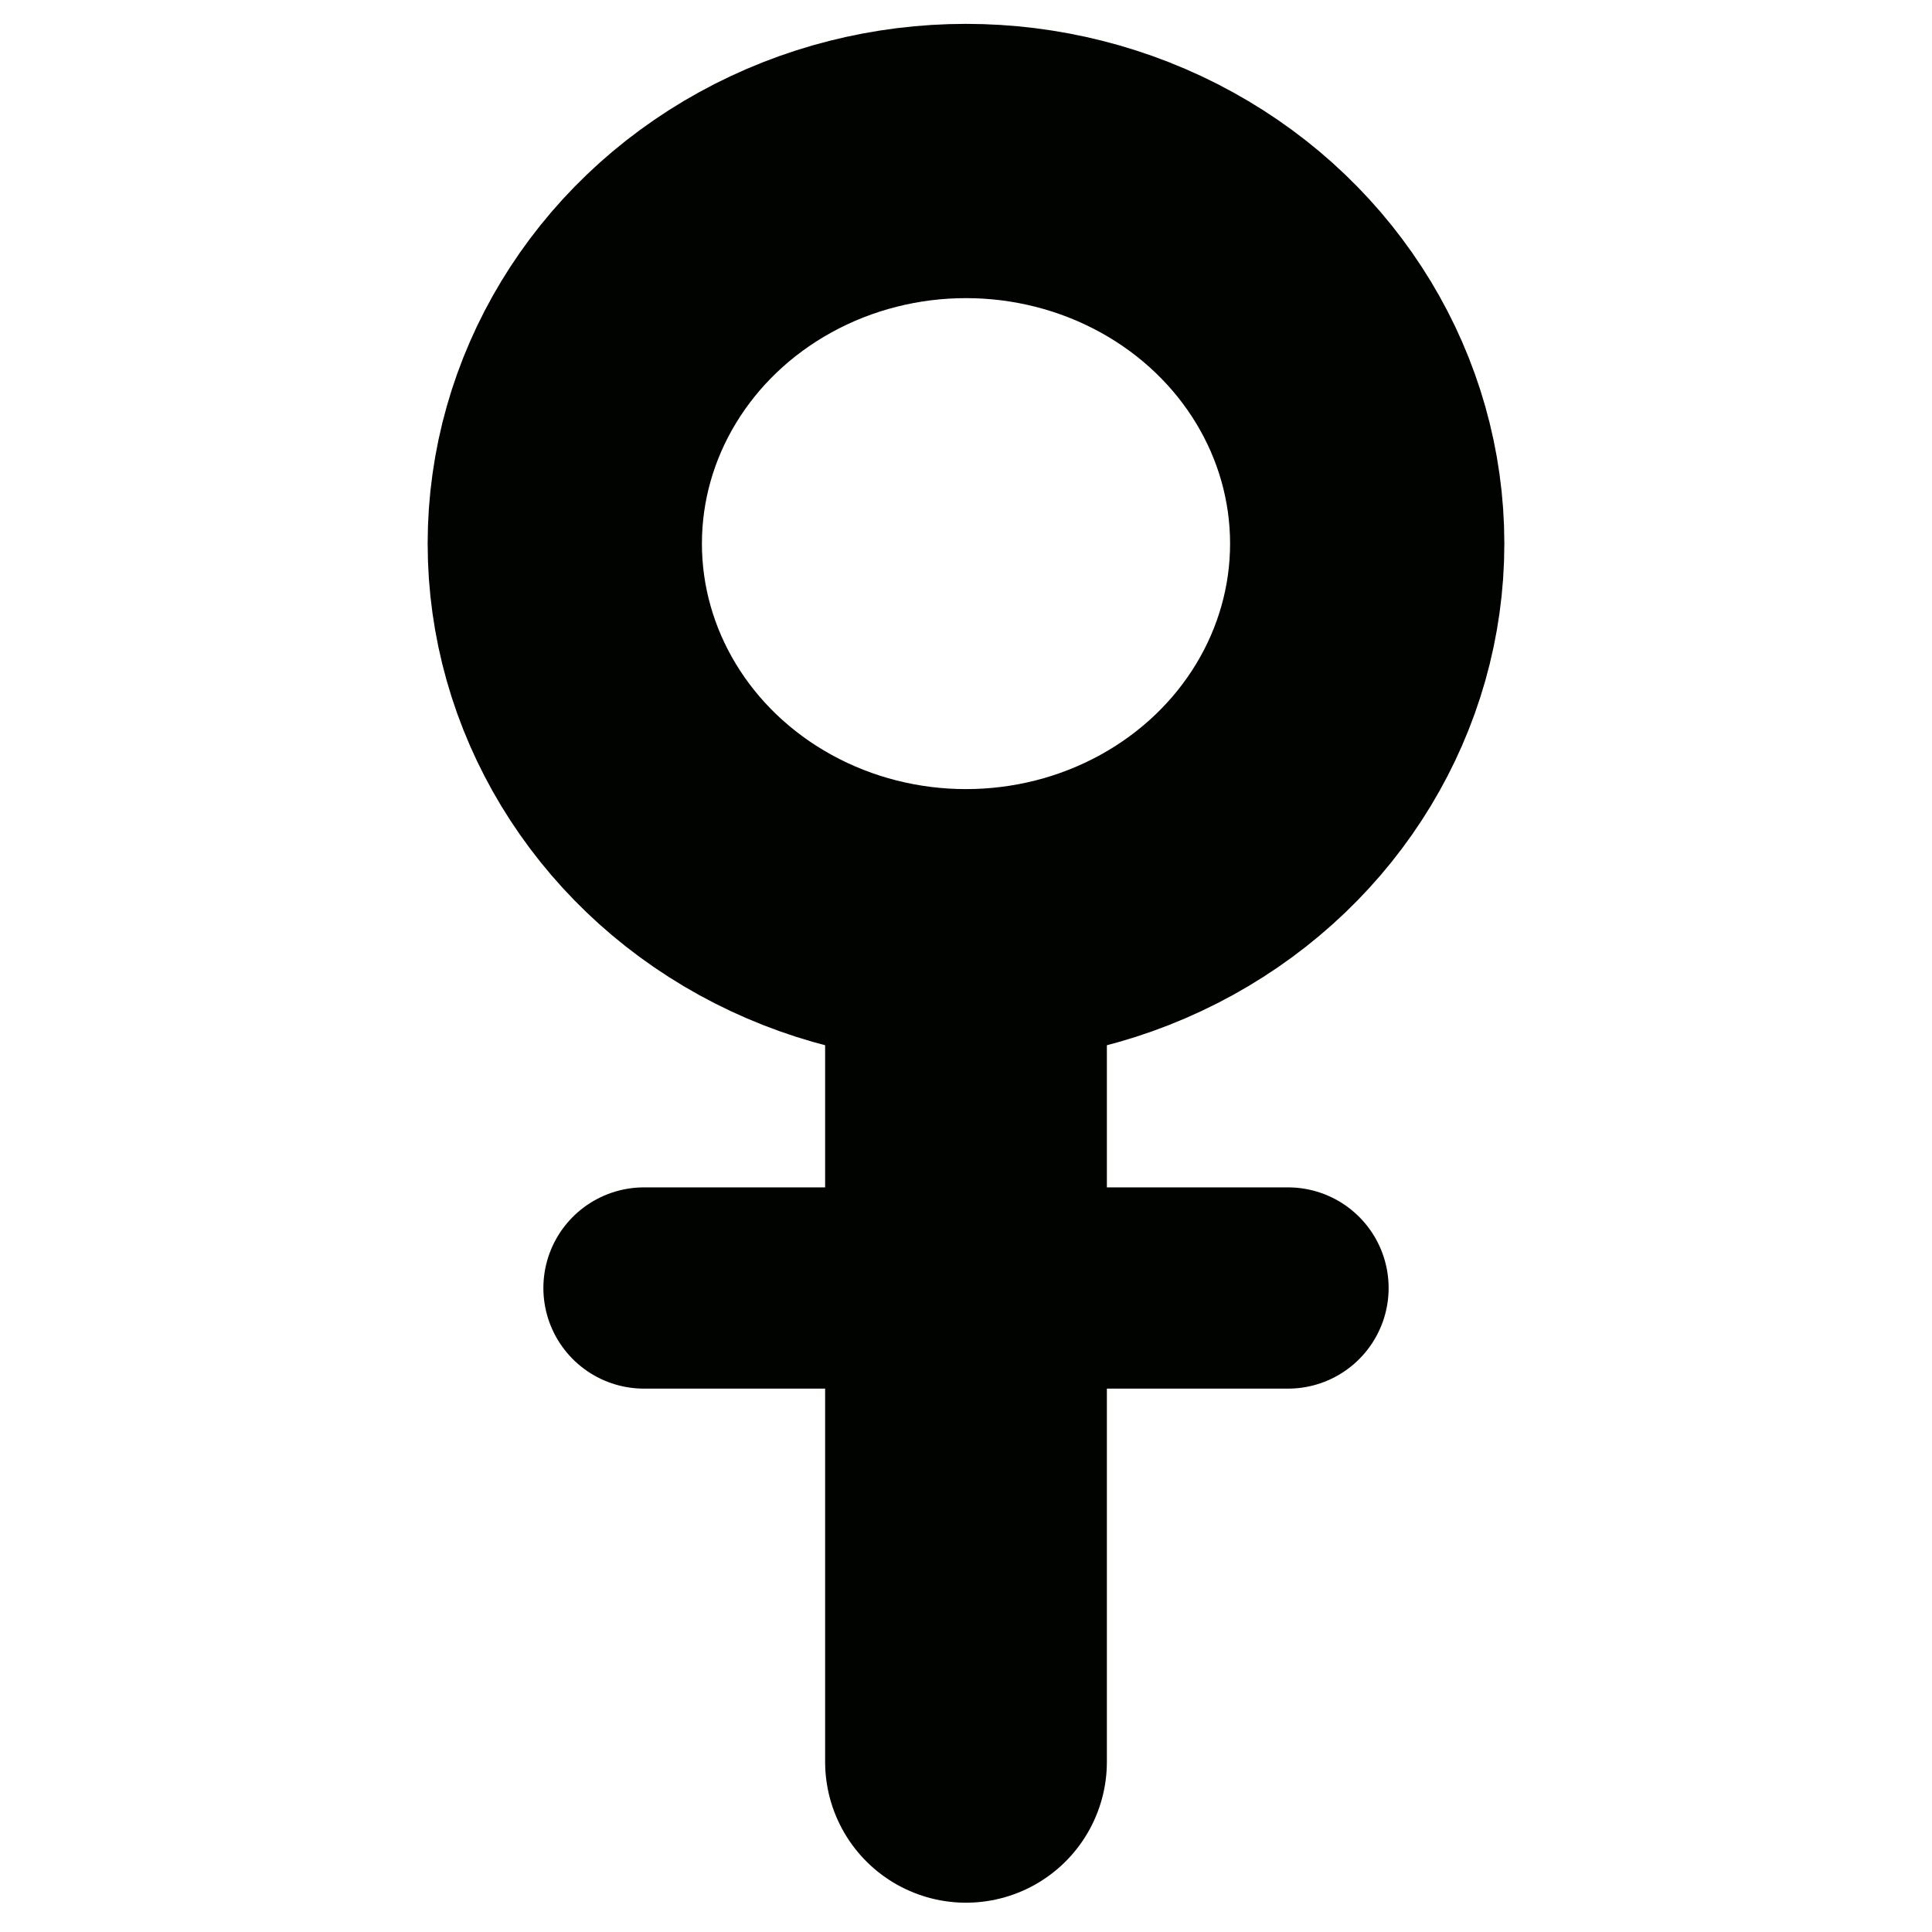 <?xml version="1.0" encoding="UTF-8" standalone="no"?>
<svg
   width="24"
   height="24"
   viewBox="0 0 24 24"
   fill="none"
   stroke="currentColor"
   stroke-width="2"
   stroke-linecap="round"
   stroke-linejoin="round"
   class="feather feather-at-sign"
   version="1.1"
   id="svg1"
   sodipodi:docname="woman.svg"
   inkscape:version="1.3.2 (091e20ef0f, 2023-11-25, custom)"
   xmlns:inkscape="http://www.inkscape.org/namespaces/inkscape"
   xmlns:sodipodi="http://sodipodi.sourceforge.net/DTD/sodipodi-0.dtd"
   xmlns="http://www.w3.org/2000/svg"
   xmlns:svg="http://www.w3.org/2000/svg">
  <defs
     id="defs1" />
  <sodipodi:namedview
     id="namedview1"
     pagecolor="#ffffff"
     bordercolor="#000000"
     borderopacity="0.25"
     inkscape:showpageshadow="2"
     inkscape:pageopacity="0.0"
     inkscape:pagecheckerboard="0"
     inkscape:deskcolor="#d1d1d1"
     showgrid="true"
     inkscape:zoom="14.28945"
     inkscape:cx="6.0184264"
     inkscape:cy="13.471478"
     inkscape:window-width="1270"
     inkscape:window-height="731"
     inkscape:window-x="5"
     inkscape:window-y="5"
     inkscape:window-maximized="1"
     inkscape:current-layer="svg1">
    <inkscape:grid
       id="grid1"
       units="px"
       originx="0"
       originy="0"
       spacingx="1"
       spacingy="1"
       empcolor="#0099e5"
       empopacity="0.302"
       color="#0099e5"
       opacity="0.149"
       empspacing="5"
       dotted="false"
       gridanglex="30"
       gridanglez="30"
       visible="true" />
  </sodipodi:namedview>
  <ellipse
     style="fill:none;fill-opacity:1;stroke:#000300;stroke-width:3.407;stroke-linecap:round;stroke-linejoin:bevel;stroke-dasharray:none"
     id="path4"
     cx="12"
     cy="6.753"
     rx="4.984"
     ry="4.753" />
  <path
     style="fill:none;fill-opacity:1;stroke:#000300;stroke-width:3.5;stroke-linecap:round;stroke-linejoin:bevel;stroke-dasharray:none"
     d="m 12,12 v 9.886"
     id="path5" />
  <path
     style="fill:none;fill-opacity:1;stroke:#000300;stroke-width:2.5;stroke-linecap:round;stroke-linejoin:bevel;stroke-dasharray:none"
     d="M 16,16 H 8"
     id="path6" />
</svg>
